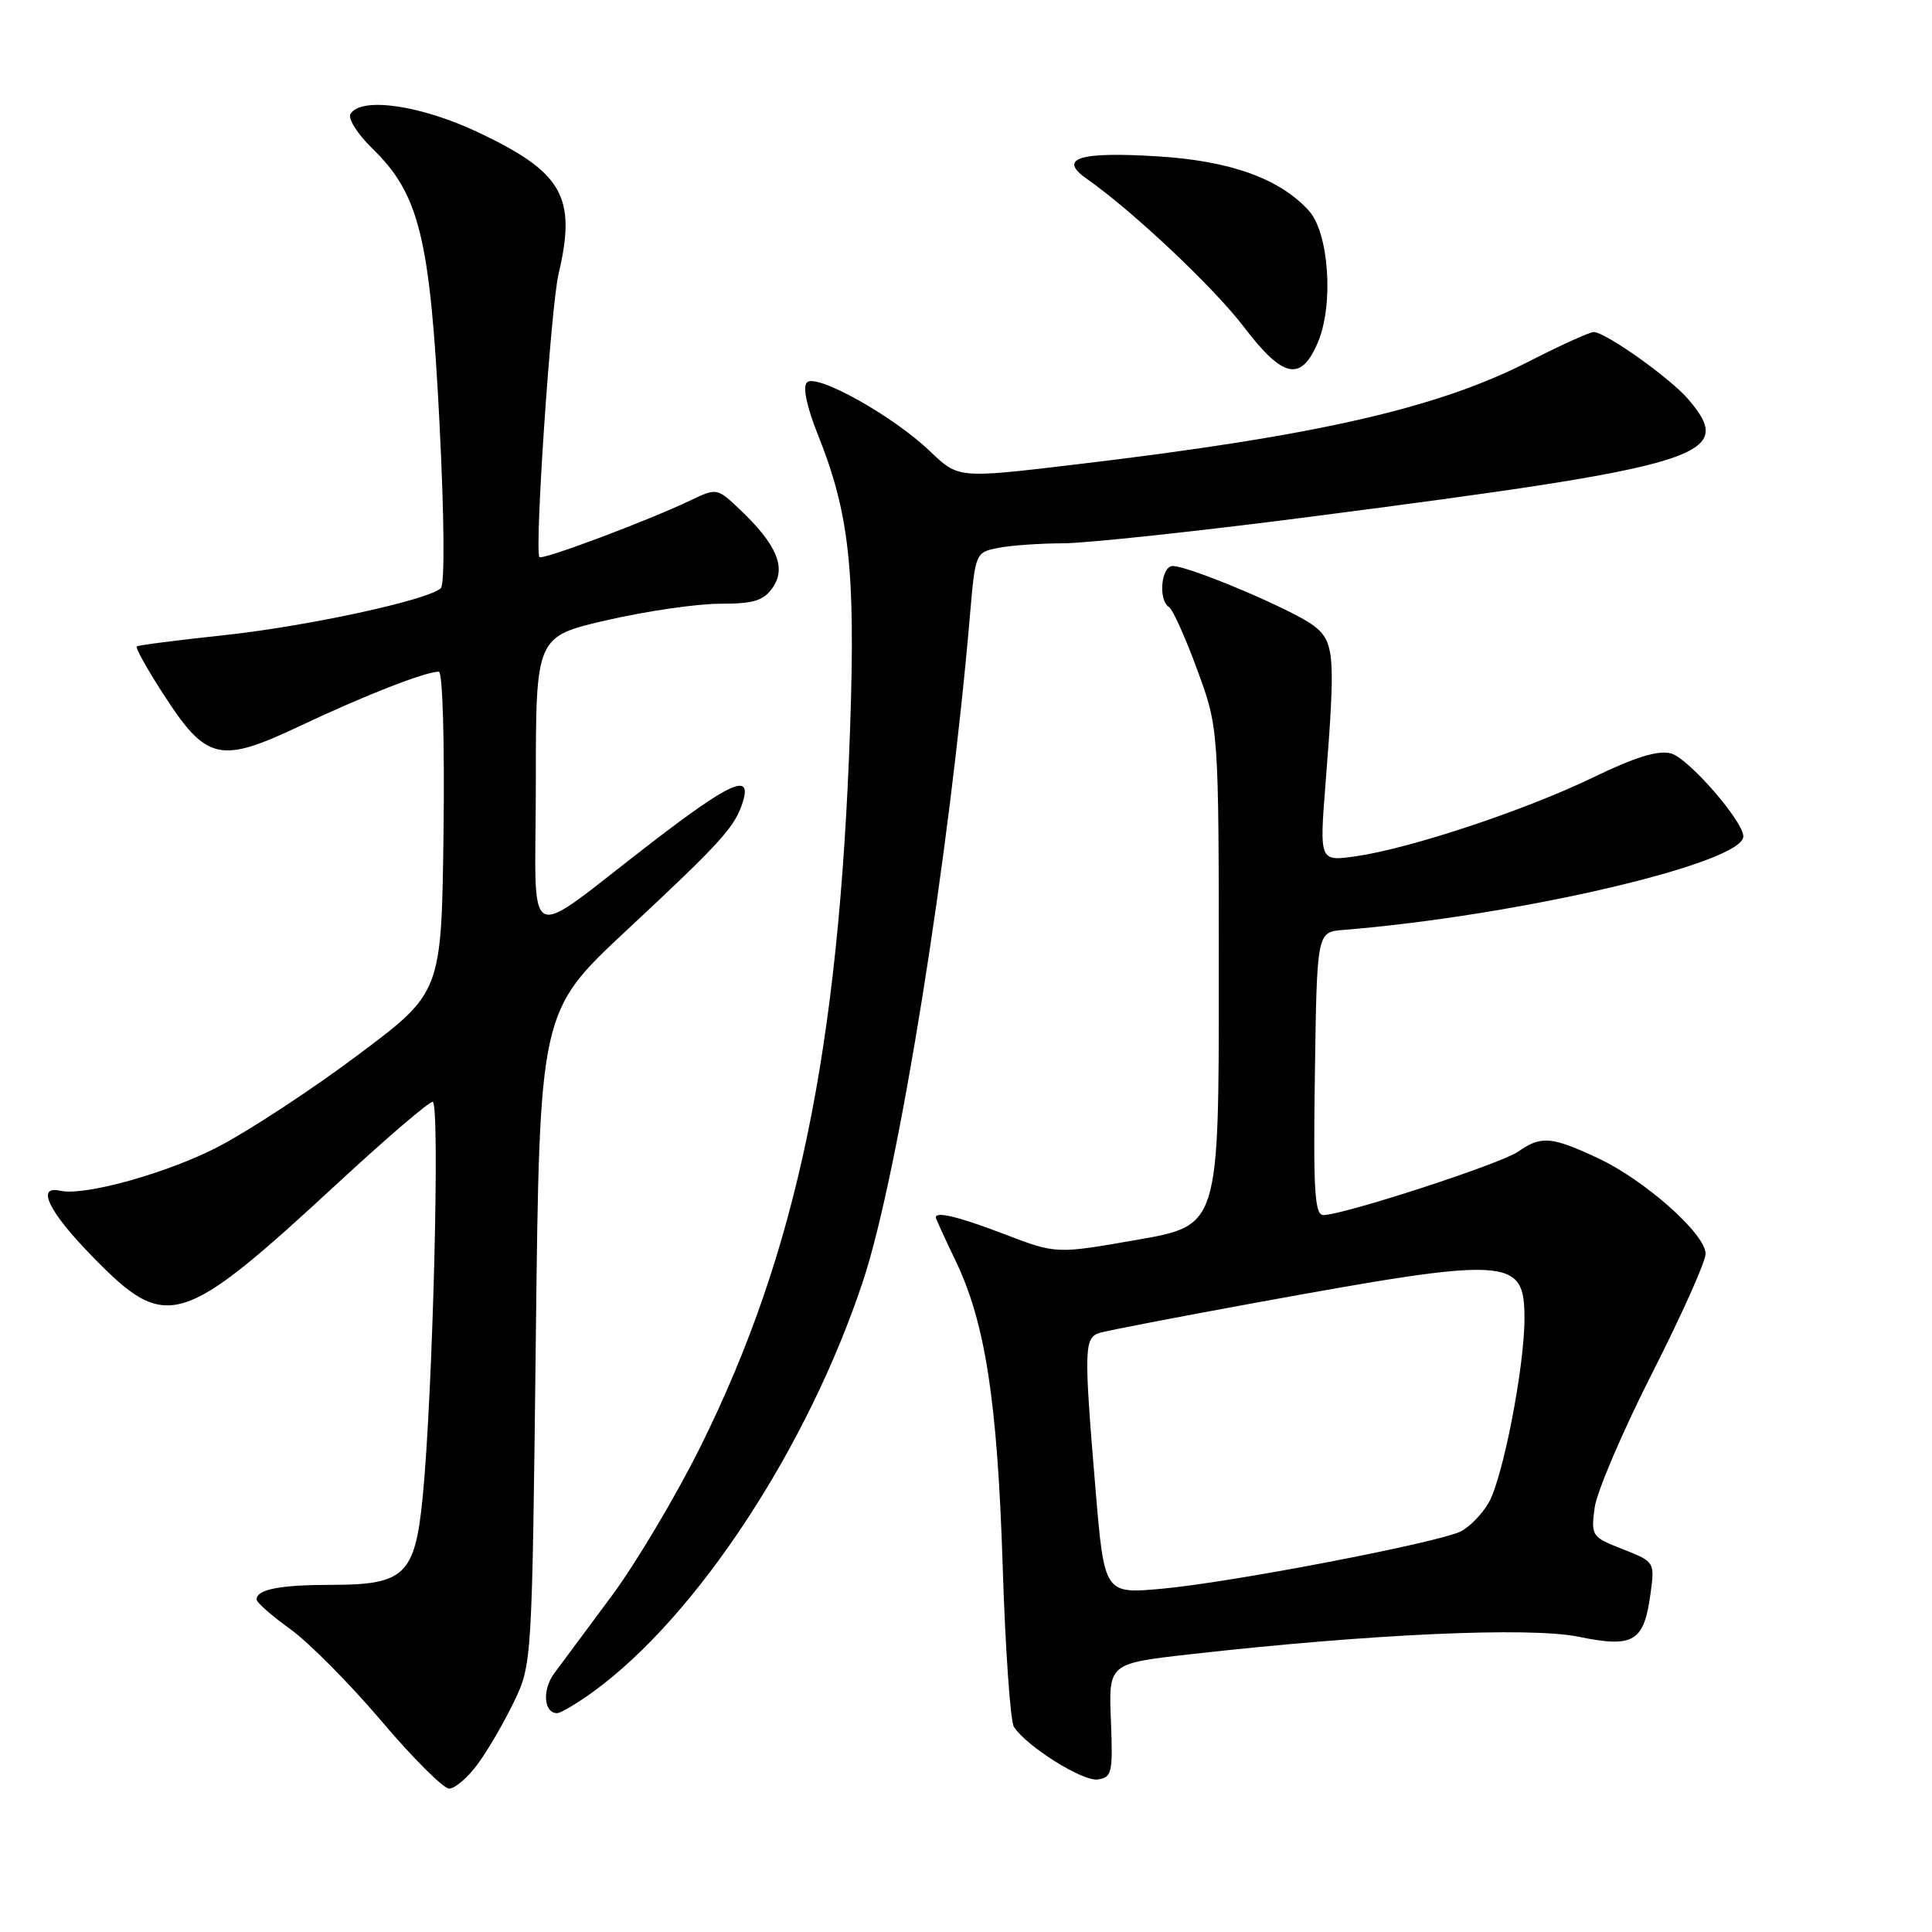 <?xml version="1.0" encoding="UTF-8" standalone="no"?>
<!DOCTYPE svg PUBLIC "-//W3C//DTD SVG 1.1//EN" "http://www.w3.org/Graphics/SVG/1.1/DTD/svg11.dtd" >
<svg xmlns="http://www.w3.org/2000/svg" xmlns:xlink="http://www.w3.org/1999/xlink" version="1.1" viewBox="0 0 256 256">
 <g >
 <path fill="currentColor"
d=" M 63.30 233.75 C 64.62 231.96 66.78 228.25 68.10 225.50 C 70.49 220.52 70.50 220.35 71.00 177.27 C 71.50 134.03 71.50 134.03 83.00 123.30 C 95.64 111.51 97.39 109.58 98.43 106.25 C 99.65 102.35 96.81 103.61 86.40 111.61 C 68.94 125.02 71.00 126.07 71.00 103.74 C 71.00 84.34 71.00 84.34 80.44 82.17 C 85.63 80.98 92.35 80.00 95.38 80.00 C 99.88 80.00 101.16 79.61 102.39 77.85 C 104.22 75.24 102.94 72.18 98.09 67.56 C 95.01 64.64 94.99 64.63 91.46 66.32 C 85.79 69.02 71.90 74.23 71.48 73.82 C 70.80 73.13 72.99 40.63 74.01 36.31 C 76.42 26.10 74.59 22.86 63.44 17.57 C 55.79 13.94 47.87 12.78 46.44 15.10 C 46.07 15.70 47.37 17.76 49.33 19.67 C 55.55 25.71 56.98 31.49 58.22 55.75 C 58.87 68.48 58.95 77.43 58.41 77.94 C 56.72 79.52 40.70 82.99 29.57 84.18 C 23.48 84.83 18.33 85.49 18.12 85.65 C 17.91 85.80 19.48 88.64 21.62 91.94 C 27.36 100.83 29.09 101.23 39.80 96.17 C 48.30 92.15 56.36 89.00 58.15 89.00 C 58.65 89.00 58.92 98.23 58.77 110.25 C 58.50 131.50 58.50 131.50 47.50 139.74 C 41.45 144.28 33.12 149.75 29.00 151.91 C 22.28 155.42 11.18 158.52 7.96 157.78 C 4.73 157.04 6.46 160.58 12.22 166.47 C 22.09 176.59 23.91 176.04 44.95 156.59 C 51.25 150.77 56.82 146.00 57.33 146.00 C 58.33 146.00 57.35 184.89 56.00 198.46 C 54.98 208.69 53.61 210.00 43.97 210.00 C 37.11 210.00 34.00 210.60 34.00 211.94 C 34.00 212.34 36.01 214.10 38.46 215.86 C 40.91 217.63 46.35 223.10 50.53 228.03 C 54.71 232.97 58.76 237.00 59.52 237.00 C 60.28 237.00 61.98 235.54 63.30 233.75 Z  M 147.20 227.96 C 146.90 220.42 146.90 220.42 157.70 219.20 C 181.59 216.50 202.74 215.55 209.18 216.88 C 216.48 218.38 217.85 217.56 218.71 211.11 C 219.27 206.98 219.24 206.93 215.03 205.28 C 210.90 203.66 210.80 203.52 211.30 199.77 C 211.59 197.66 215.01 189.65 218.91 181.97 C 222.81 174.29 226.00 167.17 226.00 166.13 C 226.00 163.51 217.91 156.33 211.69 153.44 C 205.56 150.58 204.20 150.47 201.16 152.60 C 198.87 154.21 177.99 161.00 175.35 161.00 C 174.20 161.00 174.00 157.74 174.23 142.25 C 174.50 123.50 174.50 123.50 178.00 123.22 C 201.14 121.35 231.00 114.37 231.00 110.83 C 231.00 108.82 223.73 100.47 221.44 99.84 C 219.72 99.37 216.73 100.29 211.08 103.02 C 202.09 107.37 186.88 112.42 179.66 113.46 C 174.83 114.15 174.83 114.15 175.64 103.82 C 176.99 86.73 176.85 85.00 174.00 82.86 C 171.21 80.76 157.56 75.00 155.40 75.00 C 153.85 75.00 153.44 79.53 154.90 80.44 C 155.39 80.74 157.08 84.48 158.64 88.75 C 161.49 96.50 161.49 96.50 161.50 129.44 C 161.50 162.39 161.50 162.39 150.73 164.27 C 139.96 166.16 139.96 166.16 133.21 163.58 C 127.07 161.23 124.00 160.48 124.00 161.31 C 124.00 161.48 125.16 164.03 126.58 166.97 C 130.55 175.20 132.16 185.57 132.86 207.50 C 133.21 218.50 133.88 228.09 134.35 228.82 C 136.03 231.41 143.46 236.08 145.46 235.79 C 147.34 235.52 147.48 234.91 147.20 227.96 Z  M 78.60 224.17 C 92.33 214.19 107.05 191.78 114.36 169.73 C 119.06 155.55 125.79 113.64 128.54 81.35 C 129.23 73.30 129.28 73.19 132.25 72.60 C 133.90 72.27 137.78 72.00 140.87 71.99 C 143.97 71.98 158.65 70.41 173.50 68.49 C 226.00 61.70 230.13 60.42 223.71 52.91 C 221.30 50.09 212.73 44.00 211.17 44.00 C 210.64 44.00 206.77 45.75 202.58 47.90 C 190.37 54.14 174.27 57.79 142.24 61.58 C 126.98 63.39 126.98 63.39 123.24 59.80 C 118.37 55.13 108.17 49.43 106.93 50.67 C 106.34 51.26 106.88 53.84 108.36 57.56 C 112.54 67.99 113.37 75.52 112.64 96.57 C 111.16 139.14 105.61 165.85 92.91 191.50 C 89.64 198.10 84.30 207.10 81.03 211.50 C 77.76 215.90 74.34 220.51 73.43 221.74 C 71.82 223.93 72.05 227.00 73.82 227.00 C 74.30 227.00 76.45 225.72 78.60 224.17 Z  M 174.66 45.28 C 176.74 40.28 176.08 30.86 173.44 27.93 C 169.60 23.68 163.04 21.31 153.43 20.72 C 142.99 20.07 140.12 20.97 144.00 23.69 C 150.08 27.95 160.86 38.11 164.82 43.32 C 170.03 50.17 172.42 50.64 174.66 45.28 Z  M 145.16 197.30 C 143.60 178.63 143.64 177.24 145.75 176.60 C 146.71 176.31 156.05 174.51 166.50 172.60 C 200.18 166.45 202.00 166.56 202.00 174.71 C 202.00 181.17 199.12 195.96 197.23 199.17 C 196.37 200.64 194.73 202.32 193.58 202.91 C 190.65 204.40 163.02 209.71 153.91 210.52 C 146.33 211.20 146.33 211.20 145.16 197.30 Z "/>
</g>
</svg>